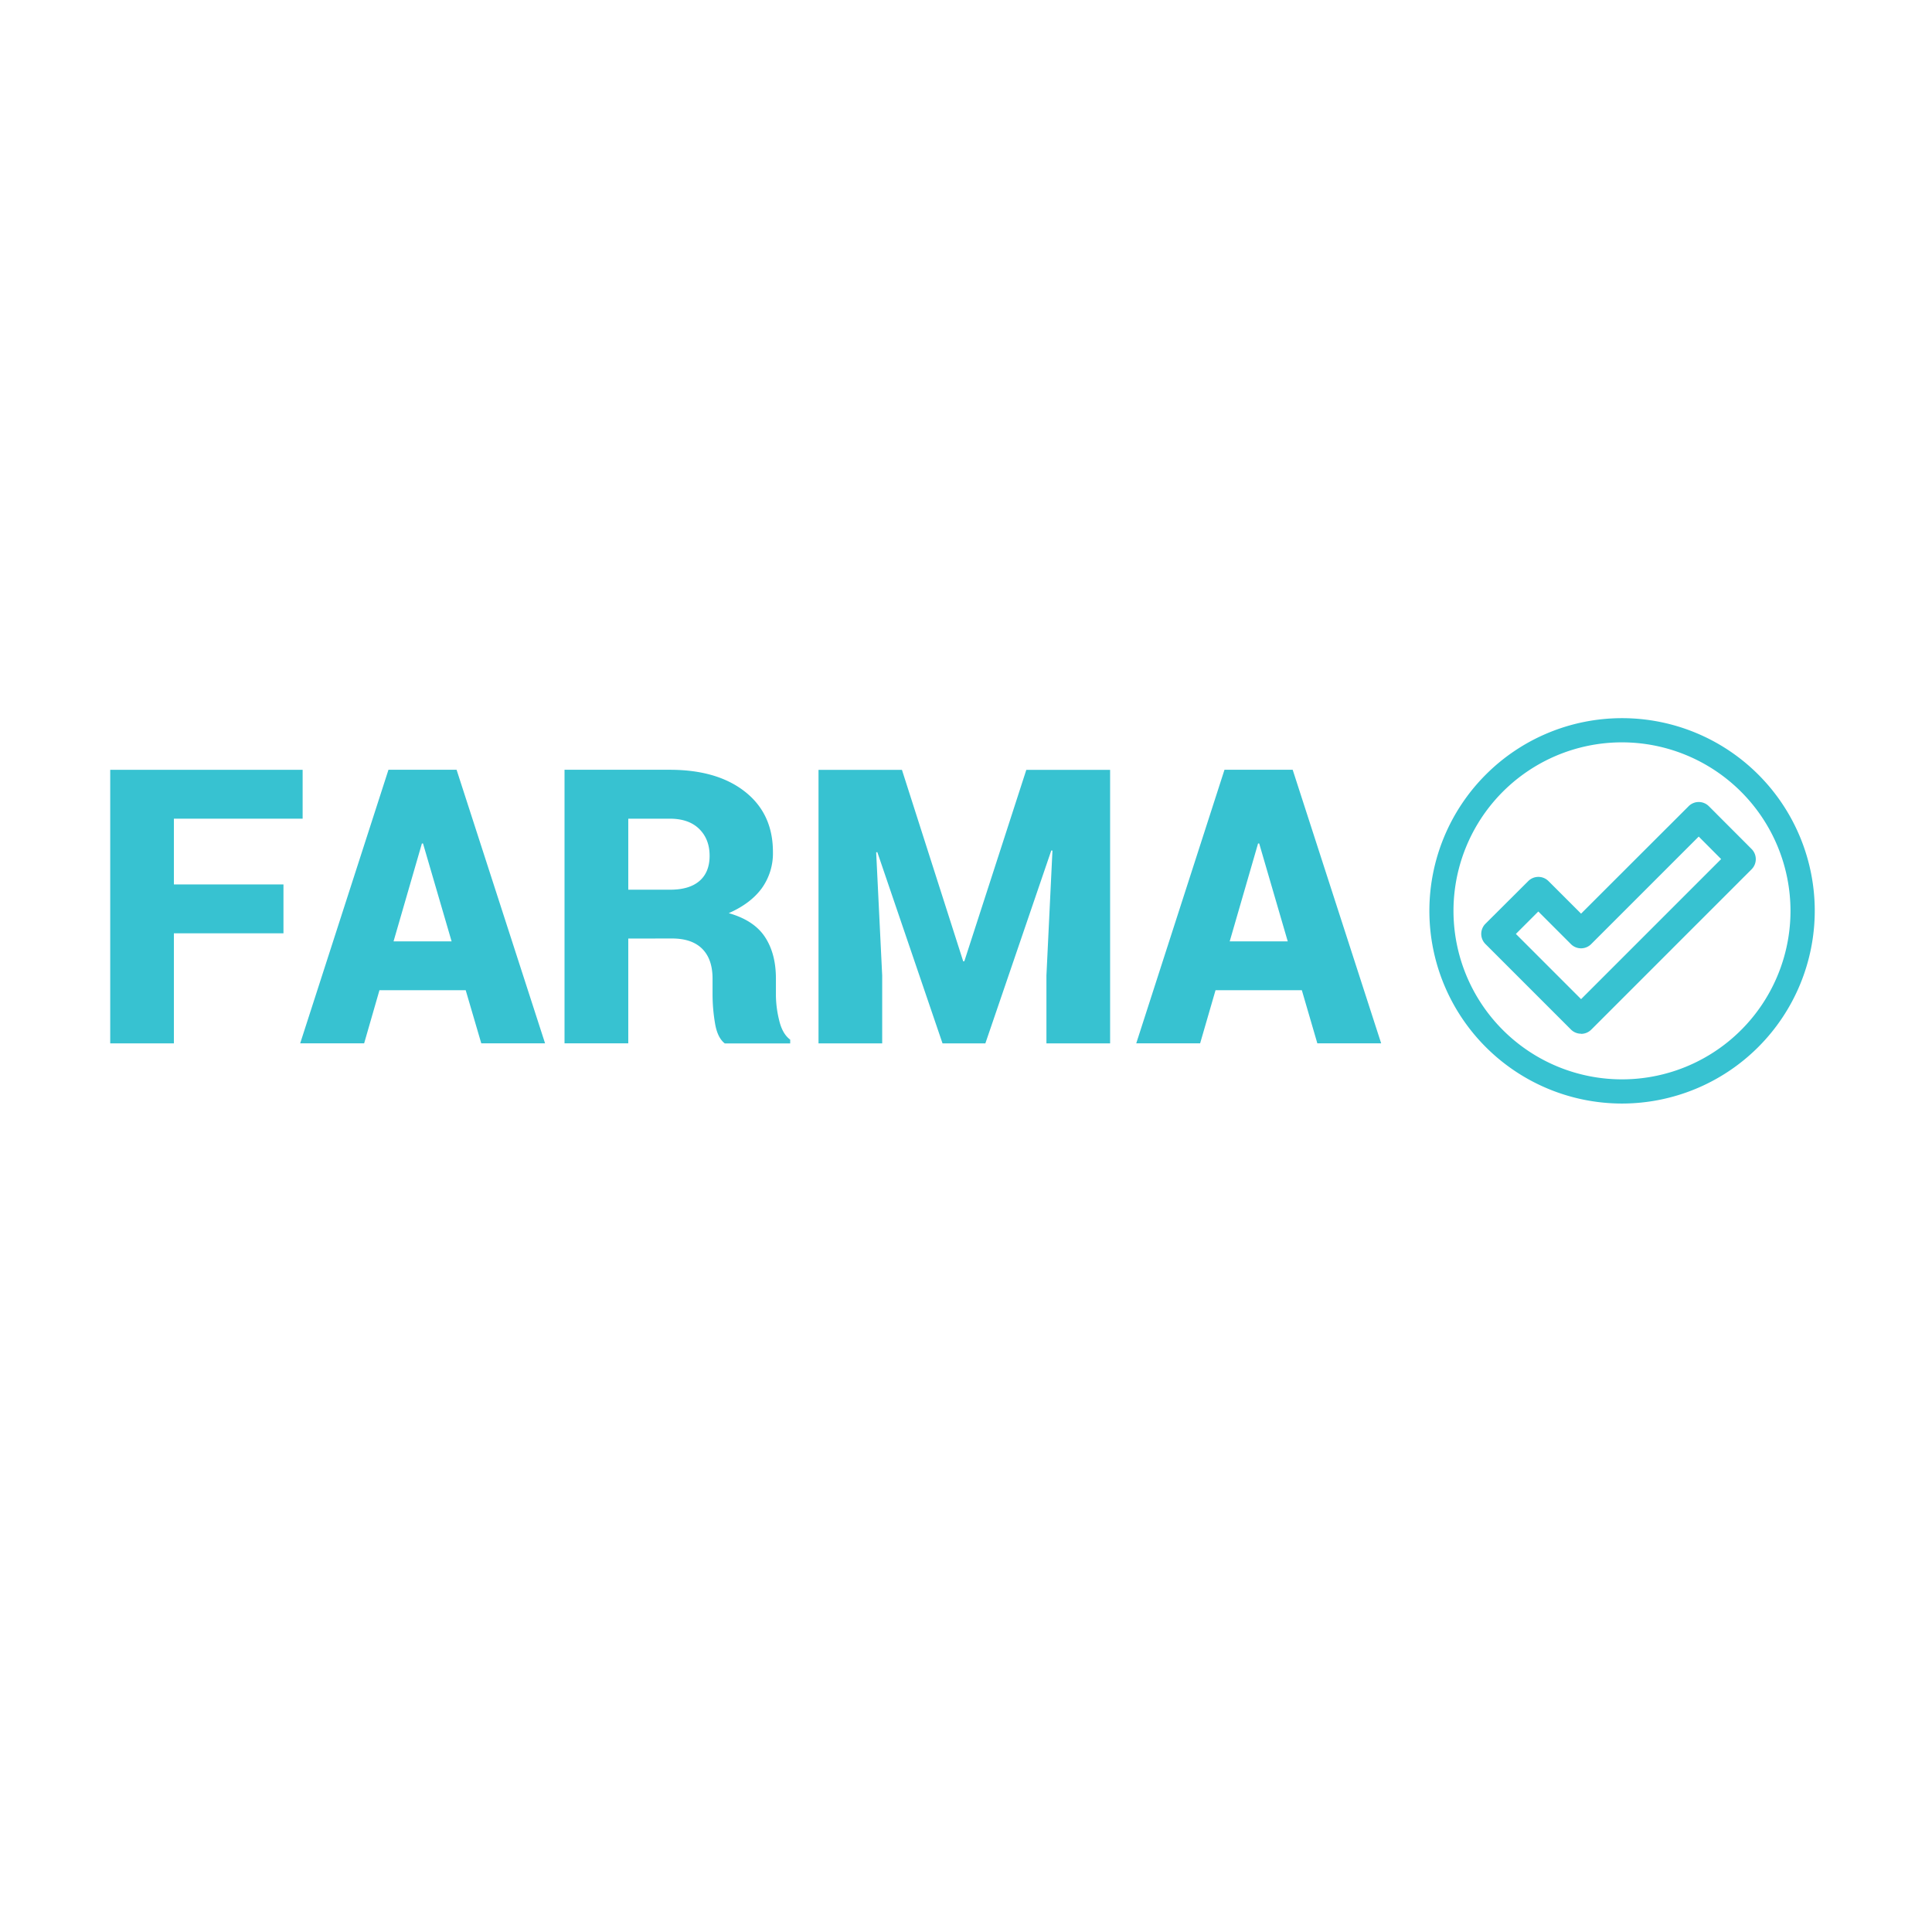 <svg id="Capa_1" data-name="Capa 1" xmlns="http://www.w3.org/2000/svg" viewBox="0 0 1024 1024"><defs><style>.cls-1{fill:#37c2d1;}</style></defs><polygon class="cls-1" points="150.24 494.67 92.17 494.67 92.17 553.01 58.42 553.01 58.42 408.02 160.4 408.02 160.4 433.92 92.17 433.92 92.17 468.77 150.24 468.77 150.24 494.67"/><path class="cls-1" d="M246.83,524.83H201.12L193,553H159.1l46.79-145H242l46.9,145H255.09Zm-38.24-25.89h30.77l-15.15-51.88h-.59Z"/><path class="cls-1" d="M333,497.45V553H299.21V408H355q25.18,0,39.92,11.66t14.75,31.86a31.75,31.75,0,0,1-5.94,19.32q-5.93,8.07-17.48,13.15,13.35,3.78,19.17,12.59t5.83,22v9.15a57.15,57.15,0,0,0,1.7,12.95c1.12,4.85,3.08,8.29,5.87,10.35v2H384.14c-2.65-2.06-4.4-5.71-5.22-11a92.23,92.23,0,0,1-1.25-14.53v-8.77q0-10.35-5.47-15.83t-16-5.48Zm0-25.89h22.2q10.17,0,15.53-4.63t5.38-13.3q0-8.85-5.52-14.28T355,433.92H333Z"/><polygon class="cls-1" points="478.05 408.03 510.51 509.5 511.11 509.5 543.97 408.03 588.38 408.03 588.38 553.02 554.63 553.02 554.63 517.07 557.82 450.84 557.21 450.76 522.26 553.02 499.56 553.02 465 451.65 464.39 451.74 467.58 517.07 467.58 553.02 433.83 553.02 433.83 408.03 478.05 408.03"/><path class="cls-1" d="M690,524.83H644.26L636.09,553H602.23L649,408h36.15l46.9,145H698.22Zm-38.23-25.89h30.76l-15.13-51.88h-.6Z"/><path class="cls-1" d="M859.73,584.9A102.13,102.13,0,1,1,961.86,482.77,102.24,102.24,0,0,1,859.73,584.9m0-191.44A89.31,89.31,0,1,0,949,482.77a89.41,89.41,0,0,0-89.31-89.31"/><path class="cls-1" d="M838,547.89h0a7.53,7.53,0,0,1-5.37-2.22l-45.32-45.32a7.59,7.59,0,0,1,0-10.73L810,467a7.57,7.57,0,0,1,10.73,0L838,484.25,895,427.31a7.57,7.57,0,0,1,10.73,0L928.38,450a7.6,7.6,0,0,1,0,10.74l-85,85a7.56,7.56,0,0,1-5.36,2.22M803.45,495,838,529.57l74.24-74.24L900.35,443.4l-57,57a7.57,7.57,0,0,1-10.73,0l-17.29-17.29Z"/></svg>